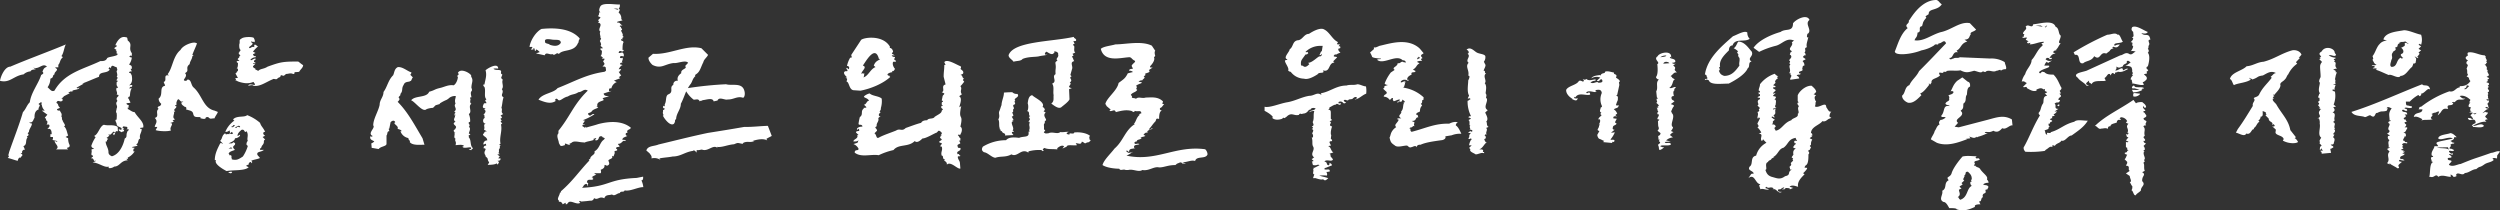 <svg xmlns="http://www.w3.org/2000/svg" width="1049.58" height="88.308" viewBox="0 0 1049.58 88.308"><rect x="0" y="0" width="1049.58" height="88.308" fill="#333333" stroke="none"/><path d="M53.73-54.9a.474.474,0,0,0-.54-.45c-2.52-.81-3.96,2.07-4.5,3.33h.54v.54l-.36.18-.72.54,1.08.63h-.54l.54.54v.63c0,.54,0,.54.63.54l-.63.63c-1.71.63-3.24.63-3.96,1.17-.54,1.26-1.71,1.26-2.88,1.26-7.11,3.42-14.94,4.86-19.26,12.42-1.26.54-1.62-.36-2.88-1.44a6.355,6.355,0,0,0,1.17-3.6c1.71-.63.54-1.17,1.71-1.8,0-1.17,1.08-1.17,1.08-2.25,0,0-1.17-.72-.54-.72h1.08v-1.08c.72-.54.72-2.34,1.8-2.97a.561.561,0,0,0-.54-.63c1.08-1.17,1.26-4.32,1.98-4.95-7.11,2.97-16.29,6.3-23.4,9.36-2.34,0-4.05,4.14-4.32,5.94,4.14,1.08,5.76-2.16,9.9-2.7a4.746,4.746,0,0,1,2.88-1.26c.63-1.08,1.8-.54,2.34-1.08-.54,0-.54,0-1.17-.54,2.34,1.08,3.96-2.16,5.76-.36-1.26.54-1.35.81-1.89,2.07,1.08,1.08-.63,1.08-.63,1.71-1.17,3.51-4.14,7.11-4.68,11.16-1.26,1.17-1.62,2.88-2.88,4.14C8.19-18.09,5.85-12.33,4.05-7.02c0,.54-.54,1.08,0,1.71l-.54.63c.54,0,3.69,1.17,4.23,1.17,0-.54.63-1.8,1.17-1.17,0-.63,1.17-.99.63-1.53l-.63-.54h.63v-.63s.54-1.17,1.17-.63a4.943,4.943,0,0,0-.63-1.62c1.8-.72.63-2.52,1.8-3.69-1.17-.54,1.26-.54,0-1.71l.54-.63c0-1.17,1.26-2.34,1.26-3.51-.54,0-.54,0-1.26-.54,1.8.54,1.8-1.26,2.34-1.8,0-1.26,0-2.97,1.8-3.6-.54-.54,1.17-1.98,0-1.98v-.45c1.17-.54.72-.9,1.26-.27,0,0-.09.54-.45.63h.45a3.631,3.631,0,0,0,1.26,2.61H17.82l2.34,1.71L19.08-21.6l.54.54c0,.36,0,.54-.18.54.36.09.72.18.72.72,0,0,0,.99-.45,1.08h1.08c.63.63,0,1.26-.63,1.8h.63c1.17,0,1.17,1.62,1.17,2.25h-.54v1.17H22.5v.54c0,.63,0,.63-.54.63l2.34.54c0,.63-.54,0-1.08,0,0,1.17,2.34,2.43.54,3.51h5.13l-.54-.54c.54-.54,1.17,0,1.17-1.26a5.562,5.562,0,0,1-.63-2.88l-1.08-.54,1.08-.63c-.54-1.17-.54-2.79-1.8-3.96,1.26,0-.54-1.71-.54-2.43-.54-.54,0-1.08-.54-1.62.54-1.26-.54-1.8-.54-2.43-.72,0-1.26,0-1.26-.63l1.26-.54c-1.26-1.17-.36-1.44-1.53-2.07.63-1.8,1.53.09,2.61-.99v-.72h-.54l.9-.81.18-.27,2.43-1.26-.63-.54h.63a.869.869,0,0,1,1.17,0c-.54-1.17,2.34-.54,2.97-1.8-.63,0-.63.63-1.26,0l3.06-1.71h-.72c3.06-1.17,4.14-1.71,7.11-2.88,0-2.43,3.24-1.17,4.5-2.97l-.54-.54.54-.54.54.54v-.54c.63-1.26,1.26,0,2.34,0,0,.54.63,1.08,0,1.62,0,.72.63,1.8,0,2.43,1.26.54-1.08,1.71.63,1.71l-.63.63v1.17l.63,1.17h-.63c-.54,1.17.63,1.8,0,2.88h.63c.63.72-.63.72-.63,1.8,0,.54.63.54,0,1.26-.54,1.08.63,1.53,0,2.7,0,.54-.54,1.8,0,1.8l.09,1.17-.09,1.71c-1.08,0,0,1.26,0,1.8,0,1.17,1.44,1.17,2.07,1.8v.63c-.63,0-.99.09-.99-.54-.54,1.17.36,1.08.99,1.62.54-.54,1.08,0,1.08-1.08h-.63l.63-.63h-.63c0-1.17.72-.63,1.35-.63.99,0,.72.99.18,1.26.54-.18.99-.45.99,0,0,.54-.63.54-.63,1.08-.54,1.26.18,1.98-.99,2.61-.72,3.24-2.43,6.66-5.4,7.47-1.26-.54-1.44-1.17-1.44-1.71,0-1.8-1.17-2.79-1.17-4.5h.54v-.54l.54-.63s-.63,0-.63-.54c.63,0,.63-.63,1.17-.63l-.54-.54h.9a7.6,7.6,0,0,0,.99-.99c.54-.54.54,0,1.08,0l-1.08.63.54.63a4.086,4.086,0,0,0,.54-1.26h0c.18-.36.45-.63,1.08-.36l-.09-1.89c-1.8-1.17-4.05-.36-5.76-.9-1.8.54-2.34,4.05-4.14,4.68l.63.54a14.835,14.835,0,0,0-1.8,3.6,1.178,1.178,0,0,0,1.17,1.08c-.63.63-.63,0-1.17.63.54.63-.54,2.34.54,2.34.63.63-.54.63-.54,1.26h.54a1.845,1.845,0,0,1,.63,1.17s.63-.63.63,0l-1.26.54c2.43,0,5.04,2.34,6.75,1.71v.63a3.111,3.111,0,0,0,2.34-.63c2.34,0,2.7-2.61,5.67-2.61l-.63-.63h.9q-.27,0-.27-.54a6.792,6.792,0,0,0,2.88-2.61h-.54c0-.63,0-1.26.54-1.26,0-.54-.54,0-1.17-.54l2.43-.54-.63-.72c1.17,0,.63-2.25,1.71-2.25-.54-1.8.63-2.34.63-4.14h-.63c0-.54.27-.45.27-.45.72,0,.36-.09.99-.09.54-2.34-2.34-4.14-3.6-6.48-1.17,0-2.34-1.26-2.88-1.26v-.54c0-.54.54,0,.54,0,0-.54-.54-.54,0-1.17-.54,0-.54,0-1.17-.54.63-.63,1.17,0,1.8-.63-.63-.63-.63-1.71-1.17-1.71l.54-.72c.63.63.09-2.16,1.17-3.42H54.45l.63-.63h.54c.63-1.17-.54-.63-1.17-.63,1.8-1.08,1.17-3.51,1.17-4.05-.54-1.17-.54-1.17-1.17-1.17,0-.63.63-.63,1.17-.63l-.54-1.08h.54c0-1.26,0-1.26-1.17-1.8a5.888,5.888,0,0,0,1.17-2.97c-.54,0-.54,0-1.17-.54.63,0,.63-.63,1.17,0v-1.26c-1.71-2.34.63-3.51-1.71-5.31Zm28.71,1.89c-1.08-.54-5.31.9-6.39,2.97-3.24,2.7-3.24,7.47-5.4,10.17l.54.54c-2.7-.54-.54,2.16-2.16,2.7,0,.54.54,1.08.54,1.62-2.7.54-.54,3.78-2.7,5.4a2.805,2.805,0,0,0,1.08,2.16,1.161,1.161,0,0,1-1.08,1.08c-.54.54-.54.54,0,1.08-1.62,1.08.54,3.24-1.62,3.78,1.62,1.62,0,2.7,0,3.78h1.08l-.72,1.35c1.62.54,5.4.63,6.48.09-1.08-1.08,1.71-3.06-.45-3.06l1.62-.54-.54-.54,1.08-.54c-1.62-.54,0-2.52-.54-3.06,0-.54.54.36.54-.18-1.08-1.08.54-1.08.54-2.16a.529.529,0,0,1-.54-.54h.54v-1.08c1.08-3.24,1.26.54,2.88-.54a1,1,0,0,1-.81.54c0,1.08.81,1.26,1.35,1.8.54,0,1.08.54.54,1.08l1.8.54c1.62.54,1.08,1.62,1.62,2.16.54,1.08,3.24,0,2.7,1.08.54,0,1.62.54,2.16,0,0-.54.54-.54,1.08-.54,1.08,1.08,1.08.54,2.7.54,0-.54,1.35-2.16,1.35-2.7l-1.35-.54c-4.86-1.08-5.13-6.57-8.91-9.81-1.08-1.08-.81-3.24-2.43-3.24l-.54.54c-2.7,0,1.08-1.62-.54-3.24,2.16-1.08-.18-2.16,1.98-3.78,0-1.08,1.08-2.16,1.08-3.24l.54-.54H81c.54-1.62,1.44-3.33,1.98-4.95Zm24.39-2.07c-.54-.54-4.05-.54-5.04.18-1.53.81-.54,1.08-1.08,2.61,0,1.08,0,1.71.54,2.25,0,.54-.54.54-.54,1.08-.54,0,0,1.08.54,1.08l-.54.54c.54.54-1.62,1.08,0,1.62,0,.54-.54,0-1.08.54a.529.529,0,0,0,.54.54c0,1.08,0,1.89-.54,2.43h.54v.9l-.54.54a.529.529,0,0,1-.54.54l1.08,1.98H99.09c0,.54.54.54,0,1.08h.54c.45.54,3.33,1.17,4.23,1.08a6.205,6.205,0,0,0,2.79-.54c2.16,2.7-1.62,0-2.16,1.62.54,0,1.62-.54,2.16,0,2.7.54,5.4-1.62,8.1-2.7.54-.54,1.62.54,2.16-.54l.99-.45.27-.72h.54c.54.54,1.08,0,1.62-.54,1.08,0,1.89-.54,2.97,0h.54v-.54c.54-.54,1.62,0,2.16-.54.27-.72,1.53-1.53,1.53-2.61-1.35-.9-1.35-1.08-2.07-1.53-6.48,0-7.38.18-12.87,2.16-1.62,1.08-2.88.72-3.96,1.8-.54-.54-1.62-.54-1.08-1.08a1.008,1.008,0,0,1-1.08-.9l1.08-1.08h-1.08c0-.54.54,0,1.08-.54-.54-.54-.63.54-.63-.54a.648.648,0,0,1,.63-.54v-.54c-1.08,0-1.62,1.08-2.16.54a2.806,2.806,0,0,1,2.16-1.08c.45-1.17-.54.36-1.08-1.26l1.08-.54-1.08-.54a16.652,16.652,0,0,1,2.16-2.25c-.54,0-1.08-1.08-1.62-.54v.9c-1.08-.54-1.62.81-2.16.27,0-.54.54-.63,1.08-1.17s.54-.54,0-1.08c-.54,0,0-.54,0-.54,0,.54,1.08,0,1.08.54C107.46-53.82,107.19-54.27,106.83-55.08Zm2.61,35.64a17.973,17.973,0,0,0-5.4-3.24c-1.08,1.08-4.23.09-5.85,1.71a.529.529,0,0,0,.54.54,10.879,10.879,0,0,0-3.87,4.77,1.984,1.984,0,0,0,1.62-.54c.54,0,0,.54.54,1.08l.54-.54.54.54c-.54,1.08-1.62-.54-1.62.54-.54-.54-1.62.54-1.62-.54-1.62,1.08-1.08,2.16-2.16,3.24l1.08,1.08c0,.54-.54-.54-1.08,0-1.08,2.16-2.25,4.32-2.25,7.02h.54C89.91-2.16,94.32.27,95.4.81c2.7-.54,7.65,0,9.27-1.62l-1.08-.54a1.672,1.672,0,0,1,1.08-.54c0-.54,0-.54.54-1.08.54,0,.54,0,.54.54.54-.54.54-.54,0-1.08,1.08-.54,2.61-.63,3.69-1.17l-1.08-1.26c-.54-1.62,1.62-1.08,2.7-2.16h-1.62c0-1.08.54-.54.54-1.08l.27-.63c1.53-1.62.18-1.98,1.35-2.61l-1.08-1.08,1.08-.54c-1.08-.54-1.08-1.62,0-1.62C110.52-17.82,109.98-17.82,109.44-19.44Zm-5.67,3.51c1.08,1.62,0,2.97.54,4.05a1.984,1.984,0,0,0-.54,1.62l.54.54a16.255,16.255,0,0,1-2.07,4.41c-1.62,1.08-2.61,1.71-4.41,1.26-.54,0,0-.54-.54-1.08.54,0,0-.27,0-.81-1.08.54-.54-.54-1.08-.54.54-1.08,1.62-1.08,2.7-1.62-.54-.54-1.08-1.08-.54-1.62l.54-.54L99-10.8c-1.08-1.08-.63,0-1.71,0H96.21c1.08-.54,2.7-1.08,2.7-2.16a2.805,2.805,0,0,0,2.16-1.08c-.54-1.08-.54.54-1.08,0,0-1.08,1.08-1.89,1.62-2.43C103.23-17.01,102.69-14.85,103.77-15.93ZM97.74,1.17c-.81-.27-1.35.18-1.8.18C96.48,1.44,97.38,2.25,97.74,1.17Zm3.33-18.99c0,.54-.54,0-1.08,0l-.54.54h-.54S100.53-18.9,101.07-17.82Zm-2.16-.54c-.54.54-1.08,1.08-1.62.54C98.37-17.82,97.83-18.9,98.91-18.36ZM97.29-9.18l.54.54H96.21ZM209.43-42.21c0-2.79-4.68,0-5.31.72.63,2.16-.09,3.78-.45,5.94l-.54.09a1.4,1.4,0,0,0,.54.99c.63,1.62-.36,4.14.81,5.13l-.54.54.63,1.08-1.08.09c-.54,1.08-.99,2.16.63,2.07a6.914,6.914,0,0,0-.54.63c1.17.45.09,1.62-.36,2.16h.54c-.54.54.54.99-.45,1.62-.54,1.08,0,2.07.99,2.07-1.44.18-.27,1.71-.81,2.25,0,.54.54.45,1.17.99-.54,0-1.08.09-1.08.63l-.54.54c.09,1.08,1.71.99,1.8,2.61a1.537,1.537,0,0,0-1.62,1.71c.54,0,1.08-.63,1.08-.09l.09.54c-.54.09-1.08.09-1.08,1.17h.54c.72.54-.18.81-.18,1.89,0,0,.09.9.45.9l-.09.45.9.9.27,1.08.45.72-.63.99c.36,0,3.15,0,3.69-.63l.54.54.54-1.08-.63-.54c.54,0,1.62-.09,1.08-1.17-.81.72-.9-.18-.09-.54l-1.08-.99a7.53,7.53,0,0,0,1.08-.09l-.63-.45c.54-.63-.09-1.62.45-1.71,0-.54.54-1.08,0-1.08l.54-.54h-.54a.438.438,0,0,1,.45-.54c-.63-2.7.81-5.4.18-8.1l.54-.54-.63-.54c0-.54,0-.54.54-.54l-.54-.54c-.09-.54-.09-.54.45-.54,0-.54,0-.54-.54-1.08l1.08-.63c-1.17-.99-.09-1.62-.72-2.61.45-1.71.36-2.79.9-4.41-1.71-.99.45-1.89-.72-3.42.99-1.17-.18-2.7.36-3.87-.09-.54-.63-.45-.63-.99l.45-1.17c0-.54-.54.09-.54-.99.45-1.71-2.07-.54-3.15-1.53C207.81-42.39,209.43-42.21,209.43-42.21Zm-11.34,2.88c-.54-1.08-4.5-3.24-5.58-1.08,1.08,1.08-1.08,1.08,0,1.62,0,1.08-.72,3.06-1.8,3.6-2.07-.36-3.96.72-5.58,1.08-2.7.63-2.07.9-4.68,1.62-1.08,2.7-5.94,1.44-7.56,3.6,1.62.54,4.86,5.31,6.48,3.69a9.451,9.451,0,0,1,2.7-.54l1.08-1.08,1.8-.54-.09-.18a15.456,15.456,0,0,1,2.88-1.53l.72-.45a3.884,3.884,0,0,1,3.15-1.17c0,1.08-.63,1.62-.09,3.24-1.08,1.08,1.08,2.16-.54,3.24l.54.54-.54.54c0,.54.54,0,.54.54h-.54c1.08.54-1.08,1.62.54,2.7-2.16,1.08,1.08,1.62,0,2.7a.648.648,0,0,1-.54.63c-.54.54,0,1.08.54,1.08-.27.09-.18.09-.54,0,.54,1.08-.54,2.16.54,2.7-.54,1.08.54,1.08,0,2.7,1.08,0,2.88-.45,3.6.36l-.72.27c.54,1.08,3.15-.09,3.69.45,0,1.08-.81.27-.99.63l.99.45c0-.54,1.08-.54.54-1.08-1.08-1.08-.45-3.24-1.53-4.32v-.54c-.54-.54,1.62-.54,0-1.08,0-.54,1.08-2.25,0-2.79,1.08-1.08-1.08-1.62.54-2.16a6.849,6.849,0,0,0-.54-3.24c1.62-1.08-.54-3.24,1.08-4.32-1.08-.54,0-2.16-.54-2.16,0-.54,0-.54.54-.54,0-.54-.54-1.98,0-2.52s0-1.44,0-1.44c0-2.16.99-3.06-.09-4.68ZM156.33-8.91c.54,0,2.43.45,2.97.45.63-1.08,3.24-1.08,3.24-2.16v-3.51c.54-.54.09-1.8,1.17-1.8,0-.54-.54-1.08,0-1.08l.54-2.7c.54-.54,1.44-1.08,1.98,0-1.08.54.54,1.08,1.08,2.16-.54,1.08,1.08.54,1.62,1.62h-.54a4.346,4.346,0,0,0,3.33,2.88c0,1.08,1.08,1.08.54,1.62,1.08,1.62,4.59,1.17,6.21,1.17l-.81-2.7c-3.24-5.4-6.12-10.98-10.44-15.3.54-.54,1.08-1.08.54-1.62s1.08-1.08.54-1.62c1.35-1.44.36-2.25,1.44-3.87.54-1.62,2.25-1.08,2.79-1.62.54,0,.54-.99,1.08-1.53l-1.08-1.08s.81-1.08.27-1.08c-1.62-.54-3.51-2.34-5.49-2.16-1.53.72-1.44,2.34-1.98,3.42-2.16,2.16-2.43,4.86-4.05,7.02,0,2.16-1.62,3.24-1.62,5.4-.54,2.7-2.7,5.94-2.7,8.64,1.08,1.08-2.79,3.42-.09,4.5-.54,0-.54.54-1.08,0-.54,1.62,1.08,1.71,1.62,2.25a4.007,4.007,0,0,1-1.26.81Zm87.3-45.99c-3.78-4.32-10.62-4.5-16.02-3.96-2.16,1.08-4.59,4.5-5.04,7.56h.54c.54,0,.63-.18.63.36l-.63.72h1.08v-.54c1.08,0,0,1.08,1.08,1.08v-.54c.54,0,1.08.54,1.62,1.08l-1.62.54,3.69.81c.54-1.62,2.16,0,3.24-.54,1.08,1.08,1.62-1.08,2.7,0,1.62-2.16,6.39-.63,8.01-4.59l.27-.36C243.18-54.36,243.63-54.36,243.63-54.9Zm-7.92,1.89c-1.08,1.62-2.97,1.35-4.59.81-.54-.54-.81-.27-1.89-.81-.45-1.35-.18-1.89,2.97-1.35C233.91-54.18,235.71-54.63,235.71-53.01Zm24.84-16.11c-2.16.09-7.11-.9-8.19.72,0,0-1.17,1.98,0,2.52l-.54.09c-.09,1.08-.09,1.08-.54,1.53l1.08.54c0,.54-1.62,1.08-.54,1.71l-.54.45c2.7.63-.54,2.79,1.08,3.87-.54.45,0,1.62,0,2.16v.54c.54-.09.09.54.09.54-.09.54-.63.45-.09,1.08.09.54.54.99,0,1.62a6.667,6.667,0,0,1,1.08.99l-1.08.09c0,.54,0,.54.63.99-.09,1.08,0,1.62-.63,2.25.54-.09.54.45,1.08.45l-.54.54a9.78,9.78,0,0,1,1.17.09c0,.54-.63.99-.63.99l.63,1.08a1.361,1.361,0,0,1-.99,1.08h.36s.63.54.54,0l.63.54c-.09,1.08.54,1.26-.63,1.8-7.56,1.08-12.69,4.14-19.62,6.84-1.71,2.16-6.39,2.16-8.01,4.86,2.7,1.08,5.31,2.07,7.47.36h-.54c0-.54.54-1.08,1.08-.54.9,1.35,2.07-.72,4.32-1.17,1.62-1.08,2.88-.72,4.41-1.8,1.62,0,2.34-1.71,3.96-.63-.54.45-1.08,1.08-1.62,1.62-4.86,5.4-5.94,9.27-10.71,15.21v1.08c-1.08,1.08.18,2.97.18,4.05l.54.99c.54.63,1.53-.09,2.07-.09-.54-1.71,1.71.63,2.16-.45h-.54l1.08-.54c1.08-1.08,3.24-.18,4.86-.18l.63.09c1.08-.54,2.25-.54,3.78-1.08v-.54c.54,0,1.17-.54,1.08,0l-.54.54c1.17.54,1.62-.54,1.71-1.08.45-.54.36-.54,1.44-.45-.45.45.99.45.99.99l-.54.54c-1.53,1.08-1.62,3.6-3.78,4.77.54,1.53-1.8,1.62-1.8,3.24-.54,0-.81.54-.27.54-4.23,4.41-6.93,8.55-11.88,12.87-.54.09.54.63-.54.63,0,1.08-1.53,2.79-.45,3.33v.54c.54,0,1.08-.09,1.62,1.08l1.08-.63c.45.09.09.45,0,.54,1.08.09.54.09,1.08-.45,1.08-1.62,3.6.99,5.22-.09l-.54-.54c.54-.54.54,0,1.08,0l2.07-.18,1.53-.18a1.351,1.351,0,0,0,1.62-1.08c1.62,1.08,2.16-.99,4.32.09.54-1.71,2.16-1.17,3.24-1.62,1.08.99,2.16-.63,3.24-.54.45-1.17,1.62-.09,2.07-1.17,2.25.54,5.67-1.44,7.83-1.35a9.3,9.3,0,0,0-.81-2.88c.54.09.81-.45.72-1.53l-2.7.54c-12.33.54-11.16,3.6-22.95,4.14.99-.99.45-1.08,1.62-1.62a.618.618,0,0,1,.54.99l.45-.45c-.54,0,.54-1.08-.54-1.08,0-2.16,2.25-.54,2.7-1.62-1.08-.54.9-.09-.72-.63a6.3,6.3,0,0,1,1.98-1.08,2.016,2.016,0,0,1-.9-.63h2.7c.54-1.08-.54-1.53.54-1.62.54-.45,1.08-.54,1.08-1.62,0-.54.54,0,1.08.09,1.62-.54.54-1.71.54-2.25.45-.54.99-.45,1.62-1.08v-.54s-.09-.54.54,0l.54-1.53c-.63-1.17.99-.63.99-1.17a.44.44,0,0,0-.45-.54c-.09-1.08.99-.45,1.53-1.08-.45-.45-1.08-1.08-.54-.99,1.62-.09,1.62-1.71,2.79-1.17.99-.54-1.17-.54-1.17-.54.09-.99,1.08-1.08,2.16-1.62a.745.745,0,0,1-.54-1.26h.54c-.54-1.62.99-1.08,1.44-2.16-3.78-3.15-9.36-2.7-13.77-1.53-1.53.54-3.24.9-4.95,1.44l-.36-.36c-.09,1.08-.54-.09-1.08,0-.63-1.08.45-.63.99-1.08h-1.08l1.08-1.62c-.54.45-.54-.09-1.08,0a23.39,23.39,0,0,0,4.95-2.52c-1.17-.63-1.62,1.62-2.7-.09-.09-.54.99-.45,1.53-1.08.45-.81,1.89-1.17,2.79-1.62l-.9-.54.54.09c-.63-2.16,2.07-2.16,2.7-2.79l-.54-.54c.45-.54,1.53-.54,2.7-.99-1.08-.09-2.16-.09-2.25-1.17l3.33-1.08-1.08.09c0-.54-.09-1.08.45-1.17h.54a3.622,3.622,0,0,1,2.25-2.61l-1.17-.63,2.61-.99-.63-.54c.54,0,.54-.54,1.08-.54l-1.08-1.62c.54,0,.63-.54,1.08-1.17l-1.08.09c.63-1.08,1.08-1.71,1.62-1.62-.54-.63-.54-.09-1.08-.54a.792.792,0,0,1,.63-.63,2.546,2.546,0,0,1,.54.27c-.81-.81.36-1.35-.09-2.34a.851.851,0,0,1-1.08,0c0-1.08,1.08-.54,1.62-.54,0-1.08,0-1.08-.54-1.62-.54-.09-1.62.54-1.62,0,.54-1.62,1.62.54,2.16-1.08h-.54c0-1.08,0-2.7.45-3.24-.45-1.08-.99-.09-.99-1.17-.09-.54.54.09.54.09l-.09-.54a.648.648,0,0,1,.63-.54l-.54-.54c.45-.54-.54-1.71-.63-2.25,1.17-.45-.45-.99.09-1.53-.63,0-.63,0-.54-.54h1.08c-1.08-.54-1.17-1.62-2.16-1.08v-.54l2.16-.54-.54-.54a2.973,2.973,0,0,0-1.08-2.7c0-.54.99-1.17,0-1.71l.45-.63Zm-2.7,1.71h1.62l.45.54Zm4.32,23.31-.45-.36Zm32.58-6.66c-6.57-1.62-13.23,2.79-20.34,2.34l-1.89,1.62c-.09,1.53,1.71,3.06,1.71,3.06,3.69,1.8,5.04-.36,8.82-.81,1.62.27,5.04-1.44,6.12-.09l-1.26,1.35c1.17,1.26-1.98,1.17-1.62,2.97-.63.54-1.98,1.44-1.44,3.24a1.547,1.547,0,0,0-1.89,1.71c-1.89.99.36,2.97-2.07,3.96-1.35.54-.72,2.97-1.53,4.14v.63s0,.54-.54,0c-.63,1.17.54,1.17.54,1.17a.733.733,0,0,1-.72.63v.54l-.09.63c0,.63.63,1.17,0,1.17.54,1.17,2.97,4.59,4.59,3.51a2.151,2.151,0,0,0,.54-1.62l.45-.45c.09-2.43,1.98-4.05,1.98-6.39.81-1.44,1.44-3.33,2.25-5.22a12.122,12.122,0,0,0,3.15,3.51c1.17,0,1.98-.54,2.52.72.63-.54.54,0,1.26-.54,1.17,0,4.23-1.26,4.59.54l1.62-.36c.72-1.8,3.15,0,4.32-.45,2.43.09,3.96-1.53,6.39-.72.54,0,1.17-1.62.36-3.51-1.26-2.88-5.13-1.44-7.47-2.16a150.774,150.774,0,0,0-16.02,1.62,13.8,13.8,0,0,1,1.26-1.89c.72-1.17.72-2.16,1.98-3.24,0,0-.63,0,.09-.63,1.8-1.08,1.98-2.88,3.15-5.13.27-1.26,1.44-1.89,1.98-3.06Zm27.9,32.58c-3.33.09-6.66.54-9.9.45-5.13.9-10.17,1.71-15.3,2.52-7.29,1.53-13.86,3.24-20.7,4.86-1.89.81-4.5.45-5.13,2.52l1.35,1.17c.36.63,1.08,1.08.81,2.16a4.676,4.676,0,0,1,3.78.63l-.45-.63c1.62-.36,3.87-.45,5.58-.81,3.33,0,5.13-1.89,8.46-2.34.54-.54,1.08.09,1.53.72l.09-1.08c1.08.18,1.71-.27,2.25-.18,2.61.99,4.77-2.52,6.66-.54l-.45-.63c2.16.36,4.5-.9,7.2-1.08,1.89-.81,1.44-.54,3.6-.18l.36-.45c1.71-.81,2.79.09,4.5-.72l-.54-.09c2.34-.72,4.59-.99,6.03-.18l-.36-.63c.63-.45,1.71-.9,2.25-1.26Zm51.21-33.3c-2.97-4.95-10.8-3.87-12.06-2.79l-3.96,6.03c-.63.72.81,1.44-.63,1.44a11.09,11.09,0,0,0-1.35,3.51.765.765,0,0,1,.63,1.35l-.63-.63c-.81.72.63.63.09,1.44h-.72c-1.44.54,0,1.98.72,2.61h-.72l.72.63-.27,1.17c1.17,0,.99,3.6,3.15,3.6l2.7.18c4.23-.81,9.36-2.88,12.51-5.76-.72-.54,0-.63-.72-.54-1.35-.63.72-1.44,1.53-1.44v-.63c.54.63,1.17-.81,1.17-.81-.72-.72-1.26-2.25-.72-2.97h1.26c-.45-.09.09-.63-.54-.63-.72-.63,0-.63,0-1.35,0,0-1.26,0-1.35-.72h1.26l-1.26-.72.54-.81c0-.45-.54-1.62-1.35-1.53Zm-4.05,5.22c-.54.63-1.98.72-2.7,2.79l.72.63c-2.07.72-2.97,3.69-5.04,4.32l.27-.72s-.27-.72.45-.72c-.72-.09-1.08-.54-1.62,0,0-1.26,2.7-2.88.63-3.51,1.44-2.07,5.22-8.82,6.75-2.79Zm33.66,4.14a.788.788,0,0,0,.09-1.08c-1.62-.54-5.76-3.33-6.84-1.71l.54,1.17h-.54c0,2.16-.27,2.79-.27,4.95l.81,3.24c-2.16.54,0,2.7-1.62,3.24l1.08.54c0,.54-.72.72-.72,1.26l-.36,1.71a.529.529,0,0,1,.54.54.474.474,0,0,0-.54.45v.54a.529.529,0,0,0,.54.54s-.54.54-.54,0c-.54,1.08,0,1.08.54,1.62l-.54.54c0,1.08-1.35,1.53-2.97,2.61-.54,1.08-2.61.36-3.15,1.44-.54,0-1.98,0-2.52,1.08-2.16.54-4.86,1.62-6.48,2.16-1.62,1.62-2.43,0-4.05,1.08-2.7,1.08-4.77,1.71-6.93,2.79-1.62,1.08-1.08-1.08-2.16-1.62l1.08-1.08c0-1.08-1.08-1.08-.54-1.62.27-.27.36-.27.45-.18-.36-1.53,1.08-1.98.63-3.51.54-.54.54-.54,1.08-.54-1.62-.54-.54-1.53,0-2.07h-.54l.54-1.08v-.54a9.9,9.9,0,0,0,.36-3.96c-1.08-1.08-3.96-1.08-5.04-2.16-.54,0-2.43.9-2.43,1.44.54.54,1.62.54,2.16,1.62-1.08,0-1.08,1.62-2.16,1.62l1.08,1.08c-.54.54-1.62,0-1.08.54-1.62,1.08-.09,2.52-1.71,3.6a23.389,23.389,0,0,0-.54,2.7c0,1.08,1.08,0,1.62,1.08,0,.54-.54,0-1.62.54,0,0-1.08.54-.54,1.08l.54-.54c1.08,1.62-1.08.54-1.08,1.62l1.08,1.08h-.54c.54,1.62-1.62,1.62-1.62,2.7,1.08,0,1.62,0,2.16-.54l-.45,1.08-1.71.54a3.894,3.894,0,0,1,2.16,1.98c0,1.08-1.62,0-1.62,1.62,2.7,2.16,6.84.54,10.08,1.08a28.337,28.337,0,0,1,6.21-2.16c2.16-2.7,6.21-1.08,8.91-3.78,1.08,1.08,2.7-.54,3.24-1.08,1.62,0,5.4-2.43,5.94-2.43l.54-.54c.54-.9,1.71.72,1.62.54v.54l-.54.54h.54l-.54.54c-.54.54.54,1.08.54,1.08,0,.54-.54.54-1.08,1.08,0,.54,1.08.54,1.08.54,0,1.08-.54.45-.54,1.53h.54c.54,1.62-.54,2.16,0,3.78.99,0,0,1.53,1.44,1.62-.09.09-.36.18-.36.54,1.08.54,1.08,1.08,1.08,1.62,1.62-1.62,4.59,2.16,5.67,1.62l-.18-2.16c0-1.08-.9-1.62-.9-2.7,0-.54,1.08,0,1.08-.54-.54,0-.54-1.08-1.08-.54-1.08-1.62,1.62-1.08,1.08-2.7-.54,0-1.08.09-1.08-.45-.54-1.08.54-.99,1.08-1.53l-.54-1.08h.54v-1.08c-.54,0-.54-1.08-1.08-1.08.54-1.08,1.08.54,1.08-.54.54-.54,1.08-2.61,0-3.15,1.44-6.12-1.08-1.98.36-8.73-2.16,2.16,1.26-2.97-.9-4.05l1.17-.81c-1.08-1.53.36-2.25-.63-3.42l.54-.54,1.08-1.35-.54-.63a.529.529,0,0,1,.54-.54c-1.08-.54-.54-1.62-1.62-1.62l1.08-.54C405.09-41.13,404.01-41.58,403.47-42.12Zm38.16,14.58c1.53,1.17,3.15,2.34,4.23,1.53.45-.45,3.06-2.25,3.42-3.33l-.18-4.23,1.17-.45c-.45-.09-1.17-.18-1.17-.72.81-1.17.81-1.17.27-1.8a.665.665,0,0,0,.63-.63c.18-.63-1.08-1.26.18-1.8l-.54-.54.81-2.88c.09-1.26-.99-2.52.81-2.97-.45-.63-.36-1.17-.99-1.89l.72-.45-.45-.72,1.17-.54c-1.08-.72.27-2.97-.99-3.06a.623.623,0,0,1,.72-.54l-.54-1.26c.54.09,1.17.18,1.17-.36.09-.63-.99-.72-.99-1.35-9.18,2.07-25.29,1.8-27.36,7.65-.09,1.17,1.53,1.89,2.07,2.79,1.26-.45,3.06-.18,3.78-1.17,2.52-1.08,5.67-.72,7.11-1.17,1.8-.36,1.62-.18,3.42-.63h-.99c-.54-.72.54-1.26.54-1.26,1.17.72,2.43,1.62,3.15.45.54,0,0,0,.09-.54a1.734,1.734,0,0,1,1.62.72v.54c.45,1.26-1.35,1.71-.27,2.52-.63.54-.72.45-.9.99.45,2.61-.09,2.16.09,4.77-1.8.99.9,3.06-1.44,3.96.99,1.35.27,3.15.63,4.86C442.44-29.79,442.98-28.53,441.63-27.54Zm-14.22-4.05a2.629,2.629,0,0,1-2.16-.72c-.54,0-2.97.09-3.51.18.09,1.53-.99,3.6-.99,5.22-.45,1.08-.45,1.44-.9,2.52-.54,1.08.45,1.89-.45,3.51.63,1.08.09,2.7.63,3.78-.45.63,1.17.45.09,1.08l.81.09c.09,1.08,1.71.63,1.26,1.8l3.6-.18c-.54-.54-.99-1.26-.45-1.35h.54a.529.529,0,0,0-.54-.54c.99-.99-.72-2.61-.18-3.78h.54l-.45-.54h.54c-.09-.54-.63-1.08-.72-1.62,1.62,0-.54-1.8.54-1.89v-1.08c.99-.54-.63-1.44.36-1.98.63,0,.63-1.08.09-1.08l.45-.54C425.43-29.88,428.67-30.06,427.41-31.59Zm10.53,5.49c1.35-1.98-3.42-3.87-4.32-4.95-1.62.27-1.71,2.34-1.89,3.42.45,1.17.18,3.33-.36,3.24,1.62.18.36,1.98,1.44,2.07l-.63.45a1.8,1.8,0,0,1,.45,1.17,1.535,1.535,0,0,0-.54.99c.54-.45.45.09.45.09l-.18,1.08s.45,1.62-.09,2.16l.45.54h-.54l-.09.54c.36,2.16-2.16,1.35-3.96,2.16-1.62-.18-4.23-.54-5.49.99a18.872,18.872,0,0,0-9.72,2.7c-.63.99-.54,1.71.45,2.34,1.62.18,3.15,2.16,4.77,2.34,2.34-.81,4.41-.09,6.75-1.44,2.52,1.44,4.14-2.79,7.11-.72l.09-.54a16.647,16.647,0,0,1,5.4-.54c.54.54.54.54,1.08.18l-.54-.18c.18-.54.18-.54.72-.9,1.53.72,3.24.36,5.4.63v-.54c.72-.54,1.8-1.44,2.88-.81l-.72.99,1.8-.81c.09-1.08,3.15-.27,4.32-.63l-.54-.72c.63-.36,2.34.9,2.52-.72.54,0,.99.54,1.44.72,0,0,.9-.54,1.35-.45,0,0,1.62-.9.54-1.08,0-.54-.45-1.17.18-1.62-1.44-1.26-4.5-1.71-6.66-1.44-.18,1.08-2.34-.27-1.98.9-.54-.09-1.35-.18-1.17-.72l.81-.45c-1.08-.09-2.43.27-3.51.09-1.26,1.08-3.24-.36-5.04.54-1.08,0-.9.27-1.89-.36l.63-.99c-.54-.09-.54-.36-.54-.9.09-.54-.27-1.89.27-1.89a4.382,4.382,0,0,0,.09-1.08c1.71-.27-1.44-2.07.36-3.51l-.9-.54.54-.54A1.443,1.443,0,0,0,437.94-26.1Zm45.9-25.74c-4.32-2.16-10.98-.54-15.3-.54-1.62.54-5.04.81-6.12,1.89,1.44,5.67,7.92,3.78,11.79,3.51,1.08-.09,1.17.81,2.25,1.35s-.54,1.08-1.08,2.16a1.885,1.885,0,0,0,.54,1.08c0,.54-1.62,0-1.62,1.08a1.984,1.984,0,0,1,1.62.54l-2.16.54c-1.08,2.16-1.71,2.43-3.87,4.05-.54,3.24-5.04,6.21-5.58,8.91a.775.775,0,0,1,.45.72l1.8,1.53-.54.54c1.08.54,2.16-1.08,2.7.54,2.16-.54,4.23-1.08,6.39-.54.54,0,1.08,1.08,1.62,0,1.08.54,2.7-.54,2.7,1.08a1.672,1.672,0,0,0-1.08.54h.54c-1.62,1.08-1.53,2.79-2.61,3.87h.54c-4.32,2.7-4.86,7.11-8.64,10.35-1.62,2.16-4.5,4.77-5.04,6.93C464.76-.63,468-.18,470.16-.18c.54,1.08,1.62,0,2.7.54h1.08c2.16-.54,4.32,1.08,5.94,0,2.7.54,4.86-1.62,7.02-1.08,2.16,0,3.6-.99,6.84-.99l.72-.63c.54,0,1.62-1.08,2.16,0h1.62l-1.62-.54c2.16,0,3.78-1.08,5.4-.54.54-2.16,3.96-.81,5.04-2.43.54-.54-.45-2.52-.99-2.52-12.42-1.62-20.43,5.4-32.85,2.7a13.456,13.456,0,0,0,2.34-1.35c-.36.09-.9-.09-1.26.27l-1.08-.54v-.54c.54,0,.54.54,1.08.54,0-1.62,1.62-1.08,2.7-1.62h-.54c-.54-1.62,1.62-1.08,2.16-1.62-1.08-.54-1.62.54-2.16-.54.54-.54.54-.54,1.08-.54,0-1.08,1.62-.54,2.16-1.62-.54.54-.54,0-.54,0,1.08-.54.9-.18,1.98-.72-.54-.54-.72-.09-.72-.63.54-.54,1.08-1.08,1.62-.54-.54-1.62,1.62-1.08,2.16-2.16-.54,0-1.08,1.08-1.62.54,1.08-1.08,1.62-2.16,2.7-3.24.54-.54,0-1.62,1.62-1.08,0-.99,0-3.42,1.35-3.6h-.27c-.54,0-1.08-.54-.54-1.08.54,0,1.08-1.08,1.62-1.62h-.54c-.54,0,0-.54,0-1.08-2.16-2.16-5.04-1.62-7.2-1.62-1.62.54-3.06-.54-4.14.54-.54-.54-2.16,0-1.62-1.08l-.54-.54c.54-1.08,2.16-1.08,2.7-2.16-1.08-.54.54-1.08-.54-1.62,1.08-1.17,4.32-1.26,1.08-1.8a1.984,1.984,0,0,1,1.62-.54c0-.54,1.62-1.08.54-1.62.54-.54,1.08-.54.54-1.08.54-.54,2.7-.54,1.62-1.62l1.62-1.08h-.54c-.54,0-.54,0-.54-.54,1.08-1.08,2.16-2.7,1.62-3.78l.54-.54s-.54-1.62,0-2.16ZM475.92-7.29l-.36.27C475.74-7.02,475.92-7.11,475.92-7.29Zm85.86-46.17c-2.16-1.08-3.33-4.05-5.49-5.13-1.62-1.08-4.86.72-6.48,1.8-2.16,0-2.7,2.7-4.86,2.7-2.16.54-1.62,2.7-3.24,3.78,0,1.08-3.06,3.69-.9,4.23-.54.54-.54,0-1.08.54,0,1.08,1.89,3.06,1.35,4.14a1.672,1.672,0,0,0,1.08.54,7.152,7.152,0,0,0,5.58,2.88c1.62.54,4.14-.81,5.76-1.89.54-1.08,3.24,0,2.16-1.62,3.24,1.08,2.16-3.24,4.86-3.24l-.54-.54,1.62-1.62c0-.54-2.16,0-1.08-1.08,0,0,.54-.54.54,0a5.579,5.579,0,0,1,1.98-.9c-.54-.54-1.26-1.26-.72-1.8,1.08,0,.54-.54.54-1.08-.54.54-.54,0-.54,0l.54-.63h-1.08C561.24-52.92,562.32-52.92,561.78-53.46Zm-6.57,3.96c-.54,0-.54,1.08-1.08,1.62h.54l.54-.54c0,1.08-.54,1.08-1.08,1.08-1.08.54-3.06,2.7-4.68,2.7l.54.54c-.54.54-1.71,1.8-2.7.72l-.81-.18c-.18-2.25.18-2.07,1.89-4.59.54,0,.63,0,1.17-.54-.54-1.08-.63,0-1.17-.54a8.763,8.763,0,0,1,5.85-2.52h1.35Zm18.54,14.76c-1.08,0-2.52-.9-3.6-.9-1.62.54-2.97,0-4.59.54-4.32,0-7.02,2.7-10.8,3.24l.36.45-.36.09c-1.62-1.08-2.7.54-4.86.54-3.24.54-5.94,2.16-9.18,2.7s-7.38,2.43-9.54,1.89v1.71c1.08.54,3.06,1.71,3.6,2.79h-.54c.9,1.17,2.88,1.08,4.32.54l.45-.45.54.18.81-.54c2.16-2.16,3.06-.27,5.22-.81.54-1.08,1.08,0,1.62-.54,1.62,0,2.16-1.08,2.7-1.62h.54c0-.54,1.08-1.08,2.16-.54-.54,1.08-2.16.54-2.7,1.62a3.247,3.247,0,0,1,2.16-.54c-.54,1.62,0,2.7-.54,4.32-.54.54,1.08,1.62-.54,2.16l.54.45c0,.54,0,.09-.54.63,1.62.54-.54,1.8.54,2.34v1.17h-.54c.54,1.62,0,2.7.54,3.78,1.08,1.62-1.62,3.06.54,4.68-.54,0-.54.54-1.08.54,0,.54,1.08.54.54,1.08h-.54c.54.54,0,1.62,1.08,1.62h.54c.54,0,1.08-.54,1.62,0L552.06-.54c-.72-.27.09.45-.54.54.54.54-.54,2.16.54,2.16l-.54,1.62h1.08s2.43.9,3.06.45l.45.27c.54.54,1.26-.18,1.8-.72-1.62-.54-2.16-.54-3.78-1.08a19.263,19.263,0,0,1,3.24,0,1.767,1.767,0,0,0-.27-1.53c1.08,0,.81-.18,1.35-.09.54-1.62-1.62-.54-2.16-1.08a.529.529,0,0,1,.54-.54l2.7-1.08c-.54-1.08-.54-.54-1.08-1.08,0,.54,0,1.08-.54,1.08-1.08-.54,0-1.08-1.62-1.62,1.08-1.08,3.06.36,3.6-.81-.36-.81-1.44-1.35-.9-1.89l-.54-.54,1.62-.54c-1.08-.54-1.08-2.52-2.16-2.52.54-.54,1.08,0,1.08-.54l-.54-1.08c0-1.08,1.08,0,1.08-1.08l-.54-.54.18-1.53-.18-.36v-.9a9.359,9.359,0,0,1,.54-2.34c-2.16-.54.54-1.62-1.08-2.16l1.08-.54-.54-.54v-2.16c0-1.08,0-1.62-1.08-1.62.54-.54.54-.54.54-1.08.54,0,1.62-1.08,2.7-1.08.54-1.08,1.62,1.08,2.16-.54h-1.08v-.54c1.08-.54,1.62,0,2.16.54.72,0,.54,0,1.08-.54h-.54l-.54-.54c.54-1.08,1.62.54,2.16-.54l1.44-.18c.54-.54,1.53-1.44,2.07-.36l-1.08.54c1.62,0,3.24-1.89,4.86-2.43A9.707,9.707,0,0,0,573.75-34.74Zm24.21-13.95c-.54-.54-1.35-1.71-1.98-2.25-4.95-4.14-11.88-1.89-16.2-.9-.54,0-2.16,1.17-2.7.63v.81l-1.62,1.44a8.175,8.175,0,0,1,.81,1.62c-.09.72,3.24.9,3.78.9,0,.54-1.08,0-1.62.54,2.61,2.25,8.01-2.52,10.71.18.99.09.9.18,1.35.72,0,.54-.36,0-.81.18-1.17-.9-1.53.81-2.61.27,0,1.62-2.79,1.8-1.26,2.88l-1.62,1.08a17.981,17.981,0,0,0-2.61,4.68,1.726,1.726,0,0,0,1.53.54l-1.62.54v.54l-.54.54,1.44,1.35c.45,1.08-1.17.9-1.17,1.98a2.977,2.977,0,0,1,2.34,1.17c.54.54.45-.63,1.53-.63,0,.54-.27.54.27,1.35.72,0,1.53-.72,2.61-.72-.09,1.08-1.71.99-1.17,1.08.54.54.63-.27,1.17-.27.54.54,1.08-.27,1.08-.81.54.54,1.08.63.99,1.17-.45,0-.54.27-.54.18l.18.18c-.54,1.08-.09,2.43-1.17,3.51.54,1.08-2.07,1.71.09,2.88h-1.62c0,.54,0,.54.54.54-.63,1.62-2.16,2.07-1.08,3.15a5.5,5.5,0,0,0-1.98,2.16c-.36.63-.45,1.62-.81,2.25.45,1.8.54,2.16,2.16,3.24,1.08,1.08,3.51.09,5.13.09.54.09.9,1.17,1.98.63.54,0,1.62-.99,2.16.09,0-1.08,1.08-1.08,1.62-1.08,2.16-.99,5.49-1.44,8.73-1.89.54,0,2.16-.54,1.62-1.62l2.7-.45a9.5,9.5,0,0,1,4.05-.63c-.54-1.08-1.26-2.88-2.34-3.51,0-.54.36-1.17.9-1.17-.99-.63-2.61-.09-3.69.45-5.94-.18-9.81,1.89-15.75,3.42-1.08-.63.09-1.35-.99-1.44a1.329,1.329,0,0,1,1.08-.45l.54-.54h.81c-.81-.09-.27-1.08-.27-1.62-1.53-.63-.99-.54-.99-.54,2.16,0,1.08-1.53,2.7-1.53-.54-.54.09-1.08-.99-1.08,0-1.08,1.62-.99,1.62-1.53a3.11,3.11,0,0,1,.9-2.34l-.54-.72c1.08-.54,0-1.62,1.08-1.62l.09-1.08a16.046,16.046,0,0,0-8.37-4.05c-.54-.09-.27-.45-.27.09l.54-.72c0-.54.54-1.08.09-1.62h.54c-.54-1.08-1.71.45-2.16-.09,0-.54,1.08-1.08,1.62-.99.54,0,.54,0,1.62.54v-.54h-.54c0-1.08.72-1.62,1.89-2.16-.54-1.62,1.62-.45,1.62-1.53l-1.08-.54c1.8-1.17,1.17-1.71,2.79-2.7L595.17-45c.54-.54,1.62-.45,2.16-.45l-.45-.54a.529.529,0,0,1,.54-.54c0-.54-.54-.54-.54-1.08S597.42-48.15,597.96-48.69Zm25.92,1.44c0-1.08-2.52-1.08-3.6-1.71-1.08-.54-2.7-2.7-4.32-1.17.54.09,1.53,1.17.45,1.71,1.62,1.08-1.17,2.61.45,3.78-1.62,1.53.45,3.24-.18,5.4,1.17-.09,0,1.98,0,1.98,0,1.62-.63,4.77.36,6.39l-.54,1.08c0,.54,1.08-.54,1.08.54-.54,0-.63.54-1.17.54a13.742,13.742,0,0,0,1.44,6.48c-.45,0-.99,0-1.08.54a1.672,1.672,0,0,1,1.08.54l-1.08.54c.99.54-.09,2.61.9,2.25-.99.54.54,2.07-.45,1.53,0,.54,1.62,0,1.08,1.08h-.54c0-.54-.54,0-1.17.54h1.08c0,.54-.54.54-.54,1.08s0,1.08-.54,1.08c.54.54,1.08.54,1.08,0l.54.54c-.54,0-1.17,1.98-1.17,2.52h1.08l-1.08,1.08.54.54c-.63,1.08,1.62,1.62,2.16,2.16,1.08.09,2.52-.99,3.6-.45V-7.2h-.54c.54-1.26-.63-1.08-1.53-1.08,1.62-.54,2.16-2.52,3.24-2.97l-.54-.09c-.45-1.08-.99-1.08.09-1.62,0-.54,0-1.08-.54-1.08l.45-.63.63.18c-1.08-.63.63-2.16-.45-2.79l1.08-.45c-1.08-.63-.45-1.62-.99-2.25,1.08-.99.09-2.61-.45-3.78l1.08-.99c-2.07-1.17.09-3.24-.36-4.86-.9-.54.36-.99-.54-2.25.09-1.08.63-3.06-.36-4.23,1.08-.99-1.08-3.06.63-4.14-1.08,0,0-1.08-1.08-1.08,0-.54,1.17-2.16.63-2.7l-.54-1.08a3.046,3.046,0,0,0,.63-1.62Zm-28.62,1.17c0-1.08.54-.54.54-1.08a.529.529,0,0,1,.54.54Zm82.62,5.49c-.54.09-2.7-.9-3.78-.27.09.99-1.62.09-1.98,1.89v-.54c-1.62.18-3.24.36-3.78,1.44a4.065,4.065,0,0,1,3.78-.36l-1.44,1.26c1.17.9,1.44-1.26,2.16-.36.63,1.08-.45,1.26-1.53,1.26-.63-.9-2.07.81-3.33-.18l1.08-.54,1.08-.18v-.54c-1.62.18-2.7.81-3.96-.18-.36.63-.9.18-1.44.18l.54.54c-.45,1.08-1.08-.45-2.16.18-.9,1.71-4.41,1.98-5.31,3.69-.18,1.71,1.71,3.42,2.79,3.78h-.54l1.17.54c1.17.36,1.08-.18,1.53-.72-.54,0-1.62.18-1.62-.36l-.09-.54a.536.536,0,0,0,.63.45c1.35-2.34,4.68-.45,6.21-1.17l-.09-.54c-.63-.99-.99.63-1.62-.36,1.44-1.26,4.14.63,4.32-.54l-.63.09.45-.54c1.08-.18,2.25-.36,2.43,1.26a6.486,6.486,0,0,0,.09,5.49.529.529,0,0,1-.54.54c.09.54-.9,1.8.27,2.16l-.45.63.54.45c-.36.63-.9.63-1.44,1.8l.54-.09c.63.45.18,1.62-.27,2.25l.54-.09-.45.63c.09,1.08-1.44,1.8.18,2.16l-.9,1.62a2.61,2.61,0,0,0,.72,1.62c1.17.36,1.71.9,2.25.9a.9.9,0,0,0-.45.54l3.78.36-.09-.54c1.17.45.99-.63.99-.63-.54-.45-1.62.09-1.62-.36a11.244,11.244,0,0,0,1.8-2.97,9.917,9.917,0,0,1-1.62.18l1.53-1.26c-.54.09-1.08-.36-.72-.99,0-1.08,1.62-.72,1.44-1.8a.438.438,0,0,1-.54-.45l.72-1.35-1.44-.18v-.54s.36-.63,1.62-.18l-.72-.54c0-.54,1.08-.54.54-1.08a3.2,3.2,0,0,0-1.26-1.44c.9-.72,2.16-.36,1.98-1.89a.726.726,0,0,1-1.08.09l.36-1.08.45-1.08c-.09-.54.36-1.8-.72-1.62l.45-.54.9-4.14-.18-1.08c1.08-.63-.63-1.53-1.26-1.98C679.59-40.23,677.52-39.42,677.88-40.59Zm23.94-7.2c-.81-2.16-5.22-.81-5.58.36-2.07,1.35,1.35,2.61-.18,3.33.18,1.62.36,4.32-.54,5.4,0,.54.72,1.08,1.26,1.08-1.62,1.17-.18,3.33-1.17,4.95l.27,2.52.54.54h-.54c-.45.63.72,1.62-.36,1.71.63.45,1.8,1.44.72,1.53a.559.559,0,0,0,.45.54,3.376,3.376,0,0,0-.9.09c.54.45.09,1.08.72,1.53l-.36.36-.09.81c.54-.09.54-.09.63.45,0,.54-1.44,1.89.18,1.71a.648.648,0,0,1-.54.63l.09,1.89c.09,1.08.72,1.08-.27,2.25l1.26.99a1.171,1.171,0,0,1-.99,1.17l.18,1.62.54-.09-.45.63.54.45c.09.54-.45.63-.9,1.17.63,1.08.18,1.62.72,2.16a3.877,3.877,0,0,0,1.89-1.26l-.54.09s-1.53-.45-.99-.54c.54-.63,4.05.27,4.41-.81-.63-1.08-2.43.18-2.61-.9l2.52-.18-1.98-.45a4.773,4.773,0,0,1,2.88-1.26l-1.26-.99a3.957,3.957,0,0,1,1.53-1.26c-.45,0-.72-.45-1.17-.36.54-.63.99-1.35.9-1.71-1.62-.99,1.26-4.41-.45-5.85-.09-.54-.63-1.08-.09-1.08a4.221,4.221,0,0,1,.9-1.8c.45-.54-1.26-.9-1.26-.9.54-.54,1.08-.72,1.53-1.26-.63-.54-1.17-.36-1.26-1.44,0-.54.45-.72.99-.72,0-.54-.63-1.89.36-2.52-.63-.54.45-.63.45-1.17-.63-.45-1.62.72-2.7.27,1.8-1.26,1.17-3.24,2.34-3.51-.63-.54-1.17-.54-1.26-1.08l-.54-.36c1.08-.72,1.44-1.8,2.52-1.44,0-.54-1.08-.9-.72-1.53.18-.63.27-.63-.72-1.53l1.08-.72a1.6,1.6,0,0,1-1.62-.36c.54,0,1.62-.18,1.44-.63,0-1.08-1.62-.99-2.25-1.44-.09-.9.45-.18.54,0Zm-3.24,3.51c.45-1.26,2.34-.72,2.52-.18Zm1.26-3.42c0,.54-1.98.63-2.52.72A3.884,3.884,0,0,1,699.84-47.7Zm46.44,9.81c.9,0-.54-.9.63-1.08a2.851,2.851,0,0,1-1.53-1.08,13.116,13.116,0,0,0-6.21,4.41c0,1.08-.54,1.62-.54,2.7a.529.529,0,0,1,.54.54s0,.54-.54,0v1.08c.54-.54.54,0,.54.54l-1.08.54c.54.54,1.08,0,1.08.54a.529.529,0,0,1-.54.54c-1.08,1.08.54,1.89-.54,2.43l1.08,1.08-.54.54c.54.54,0,1.08-.54,1.08.54,1.08,0,1.62,0,2.7.54,0,.54,0,.54-.54l.54.54-1.08,2.16c0,.54,1.08,1.08,0,1.62a7.455,7.455,0,0,1,1.62,2.16l-1.08.54c2.16,0,.54,1.62,1.08,2.7s.54-1.08,1.08,0l1.08,1.08a8.579,8.579,0,0,0-4.32,5.4c-2.7.54-1.08,3.51-2.7,4.59-1.08,1.62,1.08,1.62,1.62,2.7,0,.54-.18.27-.72.27l-.36.27-1.08,1.62c2.7-2.16,2.88,2.52,5.04,2.52l-.54.54.54,1.62c1.08-.54,2.52.54,3.6,0l-1.62-.54.54-.54c1.08,1.08,1.53-.36,3.15.72-.54,0-.45.36-.45.36,1.62-.54,2.16,2.16,3.78,1.08-.54,0-1.62,0-1.62-.54,0-1.08,1.08,0,1.62-1.08.54,0,.54-.54,1.08,0l-1.08.54h1.08l.54-.54c.54,0,2.16,0,1.62.54.54,0,1.08-.54,1.62-.54l-1.62-.54c1.08-1.08,3.06,0,3.6,0-.54-2.16,1.62-4.14,2.7-5.22l-.63-.45a9.749,9.749,0,0,0,1.62-1.8l.09-.45-1.08-.09a1.564,1.564,0,0,1,.54-.99c1.08-.54,1.08-2.97,1.08-4.59,1.08-1.08-1.08-1.35.54-1.89l.54-1.08-.54-.54.54-.54a3.246,3.246,0,0,1,.54-2.16l-1.08-.54c.54-.54.54-.54,1.08-.54l-.54-.54h.54c0-.54,0-1.08-.54-1.08,0-2.7,3.69-3.42,4.77-5.04,1.62.54,2.16-1.08,3.24-1.08l.54-.54c-.54,0-.27.18-.81-.36a3.356,3.356,0,0,1,.81-2.07c-1.08.54-1.62-1.26-2.16-1.8,0-2.7-3.15.72-4.77-.36.54-1.08,0-1.44.54-1.98-.54-.54-1.08-2.43,0-2.43-.54-.54-.54-.54-1.08-.54l1.08-1.08c0-1.08-1.35-2.07-1.89-2.61-2.52-.18-5.31,2.43-5.85,4.05v2.43c1.08,1.08-1.08.45,0,.99V-27l.54.54c-1.08,1.08.54,2.7-.54,3.24.54,1.62-2.16,1.62-2.7,2.7-3.24,1.08-3.87,3.87-6.57,4.41,0-.54-1.08-1.08,0-1.62,0-1.08-1.08-1.08-1.62-1.08l.54-.54c-.54-1.08,1.08-1.08.54-1.62-.54,0-.54-.54-1.08-.54v-.54c.54,0,.54,0,1.08.54,0-.54,0-1.08-.54-1.08,1.62-.54.54-1.62,1.08-2.7-.54,0-1.08.54-1.08,0,.45-.45.99-.09,1.08-.36v-.09s-.54-1.08,0-1.08c0-1.08.54-2.43-.54-2.43l.54-.54c.54-1.08-1.08-.54-1.08-1.08l1.08-1.08c-.54,0-1.08.54-1.08,0l1.08-1.08c0-.54-1.08-.54-1.08-1.08s1.08,0,1.08-.54a1.672,1.672,0,0,0-1.08-.54l1.08-1.08C745.2-36.81,745.74-37.35,746.28-37.89Zm13.68-24.75c-1.08-2.7-5.85-.18-6.93,1.44,0,3.78-3.06,1.98-5.22,3.6-3.78,1.08-9.18,3.42-11.34,6.66l2.34,1.71a35.038,35.038,0,0,1,6.84-2.52c2.7-.54,4.68-3.78,7.92-2.16-.54,0-.54.54-1.08.54,1.08,1.62-2.16,2.7,0,3.78a.529.529,0,0,1-.54.54c0,.54-.54,1.08,0,1.08,1.08,1.08-.54,1.8-.54,2.34,1.08.54-.54,1.08.54,1.62-1.08,1.08.54,2.16-.54,3.78.54,0,.54-.54.54,0v.54c1.08.54-.54,1.62,0,2.16l3.69-.54a1.161,1.161,0,0,0-1.08-1.08c.54-1.08,1.62,0,1.62-1.08h-.54c-.54-1.08,1.08-.54,1.62-1.62h-.54c.54-.54,0-1.62,1.08-1.62a1.984,1.984,0,0,0-.54-1.62c-.54-.54.54-.54,1.08-1.08-.54-.54-1.08-.54-1.08-1.08l.54-.54h.54s0-1.08-.54-1.08c1.08-1.08-.54-1.8,1.08-2.34-.54-1.08.54-3.24.54-4.32,0,0-.54.54-.54,0,0,0,0-1.44.54-1.44C761.04-58.59,757.8-61.02,759.96-62.64Zm-25.11,7.92a3.457,3.457,0,0,1-.99-2.61c-1.08-1.08-4.41.99-6.03,1.53-4.86,4.32-10.71,9.09-11.79,16.11,1.08,0,.54,1.26,1.08,1.26,0,1.08-1.08,0-1.08,1.08,1.08-.54,1.08,0,1.62,0,.63,2.16,5.13,1.44,8.37,1.44,2.52-1.26,6.93-3.78,8.01-6.48,1.08-.54,0-2.7,1.62-2.7-2.16-1.62,1.08-2.16,0-4.32-1.08-1.08-2.88-4.14-5.58-4.14-.54.54-.9,2.25-1.98,2.79a5.675,5.675,0,0,1,1.89,1.35c-1.08.54.54,1.08,0,1.62a1.672,1.672,0,0,0,.54,1.08c.27,1.35-.27,1.98,0,3.24-1.62,2.16-3.15,4.32-6.39,4.32-1.62-.54-1.71-1.08-2.25-2.16,1.08-.54-.54-1.62.54-1.62-.54-2.7,1.53-4.77,3.69-6.93,0-1.08.45-2.07,1.53-2.07C728.73-55.17,732.69-53.1,734.85-54.72ZM754.2-13.14c0,.54,0,.54.54,1.08,0,.54-1.62-.54-1.08,1.08.54.54.54-.54.54.54-.54,0-.54.54-1.08,1.08a.529.529,0,0,0,.54.54h.54c-1.08,1.08-1.08,1.26-1.08,2.34.54.54-1.62,1.8,0,1.8a.748.748,0,0,0,0,1.08l-1.08,1.08a.748.748,0,0,1,0,1.08l-.54.54c.54.54,0,1.08.54,1.08h.54c-2.16,1.08-.18,2.25-2.88,2.79-2.16,1.62-3.42.81-5.58.27-1.62-.54-2.16-1.35-2.7-2.97,1.08,0-.54-2.7,1.08-3.24.54-1.08,1.08-.45,1.62-1.53l1.08-.54h-.54c2.16-1.08,2.25-3.42,4.41-3.96C751.23-10.62,750.96-12.6,754.2-13.14Zm-8.46-12.69v.18C745.74-25.29,746.28-26.37,745.74-25.83Zm50.04-23.58c.09,1.98,7.2,1.17,11.16-.45a15.59,15.59,0,0,0,5.31-2.07c.81-1.08,1.71.27,1.89-.9,1.26.27,2.34-2.07,3.15,0-4.5,4.68-6.66,7.02-11.34,11.7-1.08,2.34-3.06,3.6-4.05,5.85-2.07.81-1.62,3.33-3.06,4.41-.09,1.26,1.08,2.43,2.43,2.97,2.25.45,4.14-1.62,5.67-3.15l-.54-.72c1.35-.45,2.52-2.07,3.42-3.15.72-.54-.27-1.98.72-.54l.63-.81c-.18-1.89,1.98-1.53,3.6-3.06,0,0-.99-1.44.18-1.17l.63.09a.623.623,0,0,0,.72-.54c1.17.36,1.26-.27,1.26-.27,1.98-.36,3.87.09,5.76-.27,2.34,1.17,3.15.9,5.76.18,1.8.36,2.97,1.26,3.78.09-.09.63,1.71.36,1.08.27,1.53-.99,3.06.54,4.5-.36.63.09,2.07-.99,1.8.18.18-.54,1.44-.9,2.07-.81.72-.45-.45-2.43-.36-2.97a10.657,10.657,0,0,0-6.21-1.53l-12.69-.54c-.72.54-1.98,0-2.61.54-.54-.09-1.35.99-1.8-.27,1.8.27,1.26-2.88,3.6-2.34l-.54-.72c1.98-.9,1.71-3.06,4.5-3.78l-1.17-.81c2.43-.09,1.89-1.71,2.61-2.07-.45-1.35,1.35-1.08,2.25-2.16l-2.61-2.7c-4.14-.81-7.74,2.88-12.24,3.78-4.05,1.17-7.11,3.96-10.98,3.42.45-1.44,1.08-.9,1.26-3.24,1.98-.27-.09-2.43,1.89-2.7l.45-1.62a6.829,6.829,0,0,1,1.35-1.89l-.36-.63,1.35-.9c-.18-2.52,3.69-1.35,5.49-4.14-1.08-.72-1.17-1.44-2.16-1.8-4.59-.09-8.19,3.69-10.44,6.93-1.08,1.53-.18.36-1.26,1.8.36,1.35-2.07,1.44-.45,3.06C798.12-56.79,796.95-52.11,795.78-49.41Zm26.19,12.33c-1.62,1.53-1.8,2.7-2.79,4.5a.881.881,0,0,1,1.26.18c-.27,1.08-1.44.99-2.16,1.44.45.72.45.72.27,1.26.45,1.35-1.17.99-1.53,2.25.54.81,1.26.27,1.8.99-3.06-.63-1.89,2.34-3.51,3.96-.18,1.17,1.26.18,1.8.9-.72.45-1.44.99-2.07.9-.72.54-.99,1.62-.36,1.8-1.44.9-1.35,1.8-2.16,2.88-.27,1.26-1.26,2.34-1.62,3.51l2.52,1.44c4.41,1.71,9.36-.27,12.78-1.53l-.63-.09,1.98-.27-.54-.72c1.08.27,2.25,1.08,3.06,0-.09.63.63.09.63.09a18.05,18.05,0,0,0,4.14-1.62s-1.35.27-1.26-.36c1.8-.18,1.62.36,3.6-.54,1.71.99,2.79-.09,3.69-1.08,1.62.81,3.06-1.44,4.32-1.17l-.27-2.52c-3.33-1.89-5.94-.99-9.9.09L822.6-17.55l-1.71-.27,1.44-1.62c-2.07-1.62,2.43-2.43,1.62-4.41l-.54-.72c1.44-.9.99-1.8,1.17-2.97,1.53-.99.54-2.61,1.44-3.69.18-1.08,0-3.06,1.35-3.42,0-.63.18-1.8-.99-2.07l-2.25-1.8ZM830.16-5.4c-1.8,0-3.87-.36-5.94.09-1.71,1.89-4.14,5.13-4.68,7.29-.54,1.08-1.08.99-1.71,1.71l.54.99c-2.16,1.08-.54,3.33-2.7,4.41.54,1.62-1.71,3.6.54,4.68,1.08,0,1.8,1.53,2.43,2.61.54,0,3.06-.09,3.06.45,2.7,1.08,5.49.09,7.74-.99-.54-1.08,1.8-1.08,2.34-1.08a2.108,2.108,0,0,1-.54-1.35c1.08.54.54-1.62,1.62-1.62a1.035,1.035,0,0,1,.54-1.62c1.17-.54,0-1.08.63-1.62h.54l.54-1.08c-.54-1.08-1.71-.54-2.25-1.08a3.105,3.105,0,0,1,2.25-.63c0-1.08-.63-1.08-.63-1.62.54-1.08-1.71-2.43-2.79-4.05-.54-1.08-1.71-.63-2.25-1.71,0,0-.45.54-.45,0l.45-.63c-1.08-1.62,1.53-.9,2.07-1.98-.54,0-.27-.63-1.35-.18l-.54-.54Zm-2.07,9.63a.679.679,0,0,0,0,1.08c-.63,0-.63,0-.63.54a1.676,1.676,0,0,0,.63,1.17c-2.25,1.08-1.53,4.77-4.86,5.85l-.54-.54a.529.529,0,0,0-.54-.54c1.62-1.08.54-2.07.54-3.15l1.08-.54c-.54-.54-1.08-.54-.54-1.08.54,0,.54-.54,1.08-.54l-.54-.63,1.17-1.08c-1.17-.54.54-1.62,0-2.16,1.08-.54-.09-1.53,1.53-1.53C827.55,2.16,828.09,2.61,828.09,4.23Zm35.19-63.99c-1.08-3.24-7.2-1.08-9.36-1.08-.54,2.16-2.16-.54-3.24,1.08,1.08,1.08-1.53,1.98-.99,3.06h.54c-.54.54,0,1.62-1.08,1.08.54,1.08,1.62,0,2.16.54l-.54.54c0,.54,1.08.54,1.08,1.08h-.54c0,1.62,2.16-.54,1.08,1.08,2.16,0,3.78-1.08,5.94-1.08,0,.54-.54.54-1.08.54.54.54.54.54.54,1.08-2.16,1.62-2.97,4.41-4.59,6.03,0,2.16-2.16,3.78-2.7,5.94a8.215,8.215,0,0,0-1.44,3.15c1.08-.54,1.62.54,2.16.54l-1.62,1.62c.54.54,1.62-.54,1.62.54,1.08.54,2.43,1.62,4.05,1.08v-.54c.54,0,1.8-1.08,2.88,0,1.62-.54-.54.54,1.62,1.08-.54.54-.54.54-1.08.54l1.08,1.08c-2.16,0-1.26,2.7-1.8,3.24-1.08,1.62-.72,2.79-1.8,3.87,0,.54,0,.54.54,1.08-2.7,4.32-4.5,9.36-6.66,13.14-.54.54.18,1.98.27,1.71,0,.18.09.45.54.45a39.776,39.776,0,0,0,7.83-.36l.54-.54c1.08-.54,1.62-1.62,2.7-1.08v-.54c0-.54.54,0,1.08,0,.54-1.08,2.16-1.08,2.7-2.16,1.62.54,2.7-2.16,4.32-2.16,2.16-1.62,5.13-3.42,6.75-6.21-2.07,0-4.59-.63-5.67.45-4.32,1.08-5.94,3.24-9.72,4.32-.54,1.08-2.16-.54-1.62,1.08-1.08,0-.63-1.62-1.17-1.62.54-.54,1.17-.36,1.71-.9,0-.54,0-.45.54-.99-.54,0-.54-.54-.54-1.08h.54c0-.54.54-1.08,1.08-.72-.54-.54,0-.54,0-.54l-1.08-.54a1.885,1.885,0,0,1,1.08-.54c-.54-1.08.54-.63,1.08-1.17a.529.529,0,0,1-.54-.54c.54,0,.9-.54,1.44-1.08h-1.08l1.62-1.08c-2.16,0-.54-1.62-1.62-2.16,1.08-1.08,1.62,0,2.16-1.08.54-.54-.54-.54-.54-.54,0-1.08,1.08-1.08,1.08-1.62s-.54-.54-.54-1.08h.54l-.54-1.08c.54-.54,1.08-1.08.54-1.62-1.08-2.16-1.53-3.6-3.15-5.22-1.62,0-2.79,0-3.87-1.08-1.08,0-.54-.54-1.62.54a.529.529,0,0,1-.54-.54c1.08-1.08,2.88-1.44,3.96-1.98.54-.54.36-.72-.18-.72h-1.62l.54-1.08.54-.54.54.54c.54-.54,1.08-.54,1.62-1.08a2.375,2.375,0,0,1-2.7-.54l.54-.54c.54,0,1.08,0,1.08.54.54,0,1.08,0,1.08-.54h-1.08c.54-.54.99-1.8,2.61-1.8l-1.08-.54c.54-1.08,1.08-.54,1.62-1.08h-.54c1.08-.54,1.08-1.62,2.16-2.7-1.62,0,0-1.62,0-3.24C864.36-56.61,864.9-59.22,863.28-59.76Zm32.67,30.69c-5.4,3.78-11.88,6.66-16.2,10.98.81-.27,1.53,1.62,2.61,1.08,1.08,0,1.8-.45,2.88.09,0-1.08.54-1.08,1.08-1.08,0-1.08,1.62-1.08,2.7-1.62v-.54l.54-.54h1.08a.529.529,0,0,0-.54-.54l.54-.54a2.97,2.97,0,0,1,2.7,1.62l-.54.54a1.885,1.885,0,0,0,1.08.54c-1.62,1.62.54,1.89-.54,4.05,0,0,.54-.54.54,0-.54,1.08-.54,0-1.08.54.54.54,0,1.08,1.08,1.08l-1.08,1.35,1.08.54a.748.748,0,0,1-1.08,0v2.16c0,.54.54,0,.54.54v.54l.54.54h-.54c0,1.08-1.08.54-1.08,1.08.54.54.54.54,1.08.54-.54,1.08-.54,1.44-1.08,1.98l1.08,1.08v.54l-.54,1.08c2.16,0,.54,1.62,1.62,2.16L892.8,1.8l1.62,1.08c0,1.08,1.08,2.16,0,2.7.54.54.54,1.08,1.08,1.62,0,.45,0,1.44-.45,1.62.9.18.9,2.61,1.98,2.07,0-.54,2.07-1.53,2.07-2.07,0-1.62,2.16-2.16.54-3.78a3.246,3.246,0,0,1,.54-2.16c.54-1.08,0-1.08-.54-1.62l1.08-.54c-.54-1.08,0-2.7-.54-3.24a.529.529,0,0,1,.54-.54s-.54-1.08,0-1.08v-.54c0-.54-1.08-2.34,0-2.88h-.54a.529.529,0,0,1,.54-.54,1.984,1.984,0,0,0-.54-1.62l1.08-1.08a1.161,1.161,0,0,1-1.08-1.08h.54c.54-.54-.54-1.08-.54-1.62l.54-.54c-.54-1.62.54-2.7-.54-3.78,0-.54.54-.54,1.08-.54,0-.54-.54-.09,0-1.17s-.54-.54-1.08-1.62c0-.54,1.62-.54,1.08-1.62-.54-.54-.54-1.08-1.08-1.08v-.54c.54,0,1.08,0,.54-.54s-1.08-1.08-.54-1.62c0,.54.54,1.08,1.08.54,0-1.08-1.08-1.62-1.62-2.16-.54,0-2.07,0-2.61.54Zm6.03-28.53c-1.62-.54-4.95-3.06-6.57-1.98-.54,1.08-.09,1.44.45,1.98,0,1.08.54,2.16-.54,2.16l.54.54c0,.54-.54,1.08-1.08,1.62,1.62,0,0,1.17,1.08,1.71a4.471,4.471,0,0,1-1.08,2.16c.54-.45,1.62,0,2.16,0-1.08.54-1.62,1.62-2.7,1.08-1.62-1.08-2.7.54-3.78.54l-14.22,6.48c-1.62.54-4.41.9-4.41,1.98,0,.54.81.99.81.99.54,1.08,3.06,2.25,3.6,3.33h1.08l-1.08-.54c-.54-.54.54-1.08,1.08-1.62v.54c0,.54,1.08.54,1.08,1.08.54-2.16,4.86-1.08,5.94-1.62l-.54-1.08c1.08-.54,1.26-2.16,2.34-1.62v.54l.54-.54c.54-1.08,1.08,0,1.62,0-.54-1.08,1.08-.54,1.08-1.08,1.62.54,3.24-.54,4.32-1.08-.54-.54-1.62.54-2.16.54,0-2.16-2.16.54-3.24,0,.54-.54.54-.54.54-1.62,1.08,1.08,2.16,0,2.7,0,0-1.08,1.62-1.08,1.62-1.62v-.54c.54-.54,1.08,0,1.62.54-1.08.54-1.08,1.08-2.16,1.08.54.54,2.61.09,2.7,1.53.09-.18.18,1.26.09,1.35.9.54-.63.99.45,1.53-.54,0-1.08,1.08-1.08,1.62.99,0,.09.99.9,1.08-.36.09-.36.54-.36.54,1.08,0,3.96,1.08,5.04.54l-.54-1.08c.54,0,1.08-.54,1.62-1.08.54-1.08-.54-1.62-1.08-2.16,1.08-.54,1.62,0,1.08-1.08,1.62-1.08,0-.63,0-1.71a.529.529,0,0,1,.54-.54c.54-1.62,1.08-4.68,0-5.76a1.013,1.013,0,0,0,0-1.62c.54-.54,0-.63.54-1.71.54-.54-1.08-2.16.54-2.16-.54-3.24-2.16-1.08-3.78-2.7C899.82-57.06,901.44-56.52,901.98-57.6Zm-10.44,3.96c-.54,0-1.17-3.33-2.25-2.79-1.08-1.08-2.7,0-4.32,0a116.378,116.378,0,0,0-14.13,7.38l.54,1.08c2.7-.54.81,4.05,3.51,3.51,1.08-1.08,3.51-.81,4.59-2.97,2.7,2.16,2.34-2.16,5.04-1.08l1.44-1.08a1.918,1.918,0,0,1,1.62-1.08l-.54-.54.54-.18.54.18c1.17.36,1.62-.54,2.16-1.08a3.247,3.247,0,0,0-2.16.54C887.04-53.37,891-52.56,891.54-53.64Zm8.82,19.8c0-1.08-3.96,0-3.96-1.08-.54-.54-1.08.54-1.08.54a.529.529,0,0,0,.54.54c.36-.36,2.16.45,2.79.63-.63,0-2.88-.09-3.33-.09l.54,1.08a8.555,8.555,0,0,0,3.96-1.08h-.54l.54-.54Zm-4.05,1.89-.45.27v1.08c1.08.54,2.88-.54,2.88-1.08ZM854.73-60.3h2.34l.81.54Zm10.26,33.39c-.54-.54-.54,0-1.08,0l.54.54ZM859.77-60.3c-.54.54-.54,1.08-1.08.54C859.23-59.76,859.23-60.3,859.77-60.3Zm35.55,19.44v.09Zm.09.09h-.09Zm85.05-8.28c-.27-1.8-4.05-2.88-5.49-.36l-.63.45c-.54.54-.18,1.08.45,1.62l-.72.63h.63l-.72.54L975.15-45a2.856,2.856,0,0,0-.81,1.62c-.09,1.08.27,3.69.18,4.77-.63,1.08-.81,2.16-.27,2.25-.18,1.71-.9,3.24,0,4.5l-.36.45c-.09.54-.27.63-.36,1.17,0,.54.54,0,.54.54v.63c.63,0-.63.54-.63,1.08a.438.438,0,0,1,.45.54.438.438,0,0,1-.54.45l.99,1.26h-.63a2.3,2.3,0,0,0,1.17.54.648.648,0,0,0-.63.54c-1.44,1.62,1.44,2.43-1.08,3.33h.63a3.976,3.976,0,0,1,.36,2.25c.45,1.8-.99,4.68.63,5.85l-.63,1.08c-.18.54.36,1.17-.18,1.17l.99,1.08-.63.54-.18,1.17c.54,0,.54,0,.63-.63l.72,1.17c-.63-.27-.81,0-1.35,0a.971.971,0,0,1,.81,1.17l3.96-.36-.36-1.71c.63.09.72-.45,1.26-.45v-.54l-1.08-.63c.72-.45.63.09,1.26-.45.18-1.17.9-2.07-.27-2.79l.63-1.08c-1.71-.18,1.35-1.08-.27-2.43l.54.09c-.99-1.35.81-2.16-.9-2.97l.63-.45v-.54c-.36-.72.9-2.7-.81-2.97,1.35-.9.81-1.53.27-2.25l1.17-.27-.99-.81a9.981,9.981,0,0,0,.54-5.49c-.54-.09-.54-.09-1.17-.63a.782.782,0,0,1,1.17.09c-.45-.63.18-1.71.27-2.25a4.755,4.755,0,0,0-1.17-.09l1.26-.45c-.54-.54.18-1.71-.36-1.71l.36-1.8.45-1.26h-.54l.09-.54-1.17-.72c.54.09,1.17-.36,1.71-.27-1.62-1.44.36-2.25-1.35-3.06l.54-.36c-1.62-.81.72-.54.09-1.17a5.169,5.169,0,0,1-2.79-.99c1.35-.36,2.25.81,3.06-.09C981-48.42,980.46-48.51,980.46-49.05Zm-13.95.99c-.72-1.8-2.88-2.07-3.96-1.8-4.5,1.26-7.38,3.6-11.97,4.77-2.7.18-4.41,1.71-7.11,1.89-1.89,1.98-6.39,2.52-7.02,5.4.99.09,1.35,2.97,1.89,2.43,1.71-.81,5.04-.9,6.93-2.25l-.54-.27v-.54c.54.81,1.08.27,1.08.81,2.79-.9,1.8-1.35,4.5-1.71,1.62-.81,3.33-2.25,5.49-.99-1.08,0-1.71,1.44-2.25,1.44l.45.54c-1.89,2.52-3.87,4.05-5.31,7.11-.63.99-1.71.9-2.25,1.44,1.08,1.17-.72,1.62-.36,3.24-1.89,3.06-3.96,6.57-6.3,9.72l-.81,1.53c1.08.09,3.69,1.98,4.32.36,2.07.72,2.16-2.07,3.24-1.8v-.54c1.08-.54,1.26-2.16,2.34-2.61l-.45-.54.54-.45s.72-1.08.18-1.08c1.53-.09.99-1.35,1.08-2.43.45.18,2.07.63,1.17,1.26l.54.09-.54.45,1.35,1.35c0,1.62,2.16,1.26,1.44,2.7l.63-.36.45.54c0,.54-.54.54-1.08.36l1.53,1.35v.54l-.09.45c-.27,1.62,3.06,1.35,3.42,3.06l-.36.63c2.79,1.53,5.94,1.17,6.39.54-.36-.63-.9-1.44-1.44-1.53l.54-.45-2.34-2.97c-.81-4.41-3.69-6.84-5.94-10.89-.54-.63-1.44-1.35-1.44-1.89s0-.54.54-.36l-.54-.72.63-.36c0-.54-.54-.18-.54-.72l.54.18c.72-.99,2.52-2.52,2.61-4.05-.45-1.17,1.17-1.53,1.89-2.52.63-.54.81-1.62,1.35-2.07a11.5,11.5,0,0,1,3.78-4.5l-.54-.63,1.71-1.8h-.54Zm50.22-8.37c-2.25-.45-5.13-1.89-7.2-1.89-2.61.54-7.74.72-8.64,3.87l1.53.54a3.9,3.9,0,0,0-3.15,1.44c-1.26,1.17-1.89,3.96-2.97,5.04.45.54,0,.99.45.99l-.45.54c.45.63.81,1.98,1.71,1.98-.45.63-1.98,0-1.98.63h1.08c.45.99-.63.45-.63.99h1.53c0,.54,0,.54-.45.54,1.71.45,3.96,1.62,5.58,2.25,1.08-.63,4.05,1.89,4.95.36,2.16,0,3.33-2.7,4.86-3.78l.45-1.08c-.45-.54,1.08,0,1.08-.99,0-.63.63-1.62-.54-2.16h.54l.63.54h.54l-.54-.54.99-1.26-.45-.54,1.08-.9-1.08-.63,1.08-1.08-1.08-.63.45-.45.63.45A6.781,6.781,0,0,0,1016.73-56.43Zm-5.31,3.78c0,.45-1.17-.99-1.62,0,.45,1.08-.54,1.08-1.17,1.62h-.45c1.08.54,1.62,2.07.45,2.61,0,0-.45,0-.45.63.45.45.45.99,1.08.99l-.63.45-.45-.45c-2.07.99-1.26,3.87-3.87,3.87-1.08-.45-.09-2.25-.09-2.88.99-1.53-.63-1.98.99-3.6h-.36c.27-.09,1.89-.54.9-1.62a1.886,1.886,0,0,0,1.08-.54c0-1.08.54-1.08,1.44-1.62h-.9c.9-.45,1.71,0,2.7-.45Zm31.95,4.86c-2.16,0-4.77-1.71-6.93-1.17a.748.748,0,0,0,0,1.08c0,.54-.54,0-.54.54-1.08.54,0,1.62.54,1.62l-.54.54c-.54,1.08.45,1.08.45,1.62l-.54,1.44c.54.54,0,2.16.54,2.16,0,.54,0,.54-.54,1.08,1.62.54.54.81,1.62,1.89-1.08,1.62-2.34,2.16-4.5,2.16v.54c-1.62,0-2.16,2.16-4.32,1.62a41.909,41.909,0,0,0-11.88,6.48c-1.08,0-.54.54-1.08,1.08h1.62c0,2.16-3.24.81-3.6,3.24,1.08-.54,2.52.36,3.6.9l-.45.54c1.62-.54,3.15,0,4.77-.54-2.16-.54,1.08-1.62-.54-2.16l1.08-.54c1.08,0,1.08-.54,2.16-.54,0,.54-.54,1.08-.54,1.62l1.08-1.08.36-.54c1.08-1.62,1.8-1.08,2.88-1.08-1.08-2.7,2.16-.54,2.16-2.7,0,0-.54.54-.54,0,0,0,1.08-.54,1.08,0,1.62-2.16,2.88-.54,4.5-1.62-1.08,0-1.26,0-2.34-1.08,1.62-.54,3.42.54,4.5,1.62l-.54,1.08h.54c-.54.54-1.08,1.44-.54,1.98,1.62-.54-.54,1.62,1.08,1.62l-1.08.54,1.62.18-1.08,1.08c.54.54,1.08,1.08,1.08,1.62h-.54c0-.54-1.62-.54-1.62-.54.54,2.16,2.7-.54,3.24,1.62v.54l-1.08.54-.54.54a.529.529,0,0,1,.54.54c1.08,0,4.05.63,4.59-.45-1.08-1.62-3.51.45-4.59-.09,1.08-.54,4.05-2.07,5.67-1.53l-.54-.54c0-.54.54-.54,1.08-.54l-1.08-1.08c0-.54,1.08-1.08,1.08-1.62s-.54,0-1.08-.54a3.735,3.735,0,0,1-1.17.63c.9-.72,1.62-1.89,2.79-1.71l-1.62-.54c1.08-1.08,1.08.54,1.62,0-.54,0-.09-1.44-.9-1.62.45-.09.9-.9.9-1.44h-.54a.529.529,0,0,1-.54-.54h1.08l-.54-.54c.45-.45-.45-1.53.36-1.62a.949.949,0,0,1-.36-.81c1.62-.54-1.08-1.62.54-2.16l-.54-.54.54-.54c0-1.08-1.08-.54-1.08-1.08,0,0,1.08-.54.54-.54-.54-.54.54-.54.54-1.08l-1.08-.54c.54,0,.54-.54,1.08-.54,0-.54-1.08-1.62-.54-2.16l-.54-.54c.54-.54-.27-1.44-.81-1.98h.54c0-.54,1.08-1.08,0-1.08,1.08-.54-.54-1.62,0-2.16Zm-22.86,14.4c-.45-2.7-2.79-1.17-3.33-2.25-9.72,3.78-19.44,8.37-29.7,11.61,1.08,1.89,3.78,1.53,5.4,2.07.54.54,2.16-1.08,2.7-.54,2.07,1.53,1.62-1.35,2.7-1.08,2.16-1.08,1.8-.36,3.96-.9l.54-1.08h-.54c.54-1.08,1.62,0,2.16,0-1.62,2.16-.9,2.97-.9,5.13h.54c0,.54-1.08,0-1.08,1.08,1.62.54-1.08,2.16.54,3.24a1.161,1.161,0,0,1-1.08,1.08l.54.54a.529.529,0,0,1,.54.54h-.54c-.54.54,0,1.71.54,1.71-1.08,1.08,0,2.16-.54,3.24,0,0,.54-.54.54,0l-1.08.54,1.08,1.08c-1.62,1.62.54,3.24-1.08,4.86l1.08.54v-.54l.54.54,2.25,1.26.45.36.72-.09c0-1.08-1.08-.81,1.08-2.43,0-.54-.54,0-1.08-.54,0-1.08,1.26.18,2.34-.36l-1.08-.54-.54.18c-1.08-1.62,1.62-1.26,1.62-2.34h-.54c-1.08-.54.54,0,.54-1.08,0,0-.54.54-.54,0V-8.1c-.54.54-.54,0-1.08,0l1.08-.54c0-.54-1.08-.54,0-1.08l-.54-.54c.54-1.08,1.62-.54,2.16-.54v-.54h-.54a.529.529,0,0,1-.54-.54c-1.62,0,.45-1.62,0-2.16l.54.45c0-1.62,0-1.26-1.08-1.8,1.08,0,1.08-1.08,1.62-1.62v-.54h-1.08l.54-.54c.54-1.08-.54-.54-.54-1.62a1.673,1.673,0,0,0,1.08-.54h-.54v-.54h-.54c-1.08-1.08.54-.54.54-1.62l-.54-.54h1.08c0-1.62-1.62-.54-2.16-1.62.54-1.08,1.08.54,2.16,0,0-1.08-1.08-.54-1.08-1.08.54-.54,1.98.36,3.06-.18v-.54c-.54,0-1.44-.36-1.98-.36s-.54-1.08-.54-1.62h1.62a16.231,16.231,0,0,1,3.6-2.79l.54.54s1.08-.54.54-1.08C1018.26-31.68,1019.43-34.47,1020.51-33.39Zm16.38-1.35c-.54,0-1.08,1.62-2.16,1.08.09,0,1.08-.54,1.08-1.08C1035.54-35.28,1036.62-35.28,1036.89-34.74Zm1.62,11.25a1.58,1.58,0,0,0,1.44-.18.331.331,0,0,0-.09.27C1039.32-22.86,1039.05-22.95,1038.51-23.49Zm-6.84,10.08c-.54-.54-1.62-1.71-2.7-1.71-1.08.54-5.04.63-5.04,2.25,1.08,1.08,4.5-1.08,6.12,0-1.62.54-5.58,1.08-6.66,1.62-.54.54,0,.54.54,1.62h-1.62c0,1.08-1.62,2.34-1.08,3.96a.529.529,0,0,1,.54.54c-1.62,0-.54,1.08-.54,2.16l.27-.18.27.18c-1.62.54-1.08,4.59-1.62,6.21h.54c1.62.54,2.16-1.62,3.24,0,1.62-1.08,3.6,0,5.22,0V2.16c.54.54,1.08.54,1.08,1.08a1.984,1.984,0,0,0,1.62-.54h-.54c.54-2.16,2.7.54,3.78-1.08,1.62,0,3.15-1.62,4.77-1.62,1.8-1.53,1.17-.36,3.42-1.98,1.26-.9,2.88-.81,3.96-1.89l-.54-.54c.54-.54,1.35-.09,1.89-.09l.09-1.26,1.17-1.62c-1.08-.54-2.61.54-3.69.54-7.56,2.7-5.85,1.8-12.87,4.68-1.08,0-3.24,1.44-4.86.36,0-.54,1.08-1.08,1.08-1.62-.54-.54-1.62,0-1.62-1.08.54-.54,1.08,0,1.62-.54,0-.54-.54-.63-1.08-1.17.54-.54,1.08.54,1.62,0v-.54c-.54.54-1.08,0-1.62-.54,0-1.08,1.62.36,2.16-.72l-1.08-.54c-2.16,0,.54-1.08-.54-1.62a1.984,1.984,0,0,1,1.62-.54v-.54c-.54.54-1.08-.54-1.62-.54,1.08-.54,1.62-.54,1.62-1.62Zm-3.69,4.23.45,1.17c-.54-1.08-3.87-.54-4.95-1.08Z" transform="translate(-0.27 71.011)" fill="#fff"/></svg>